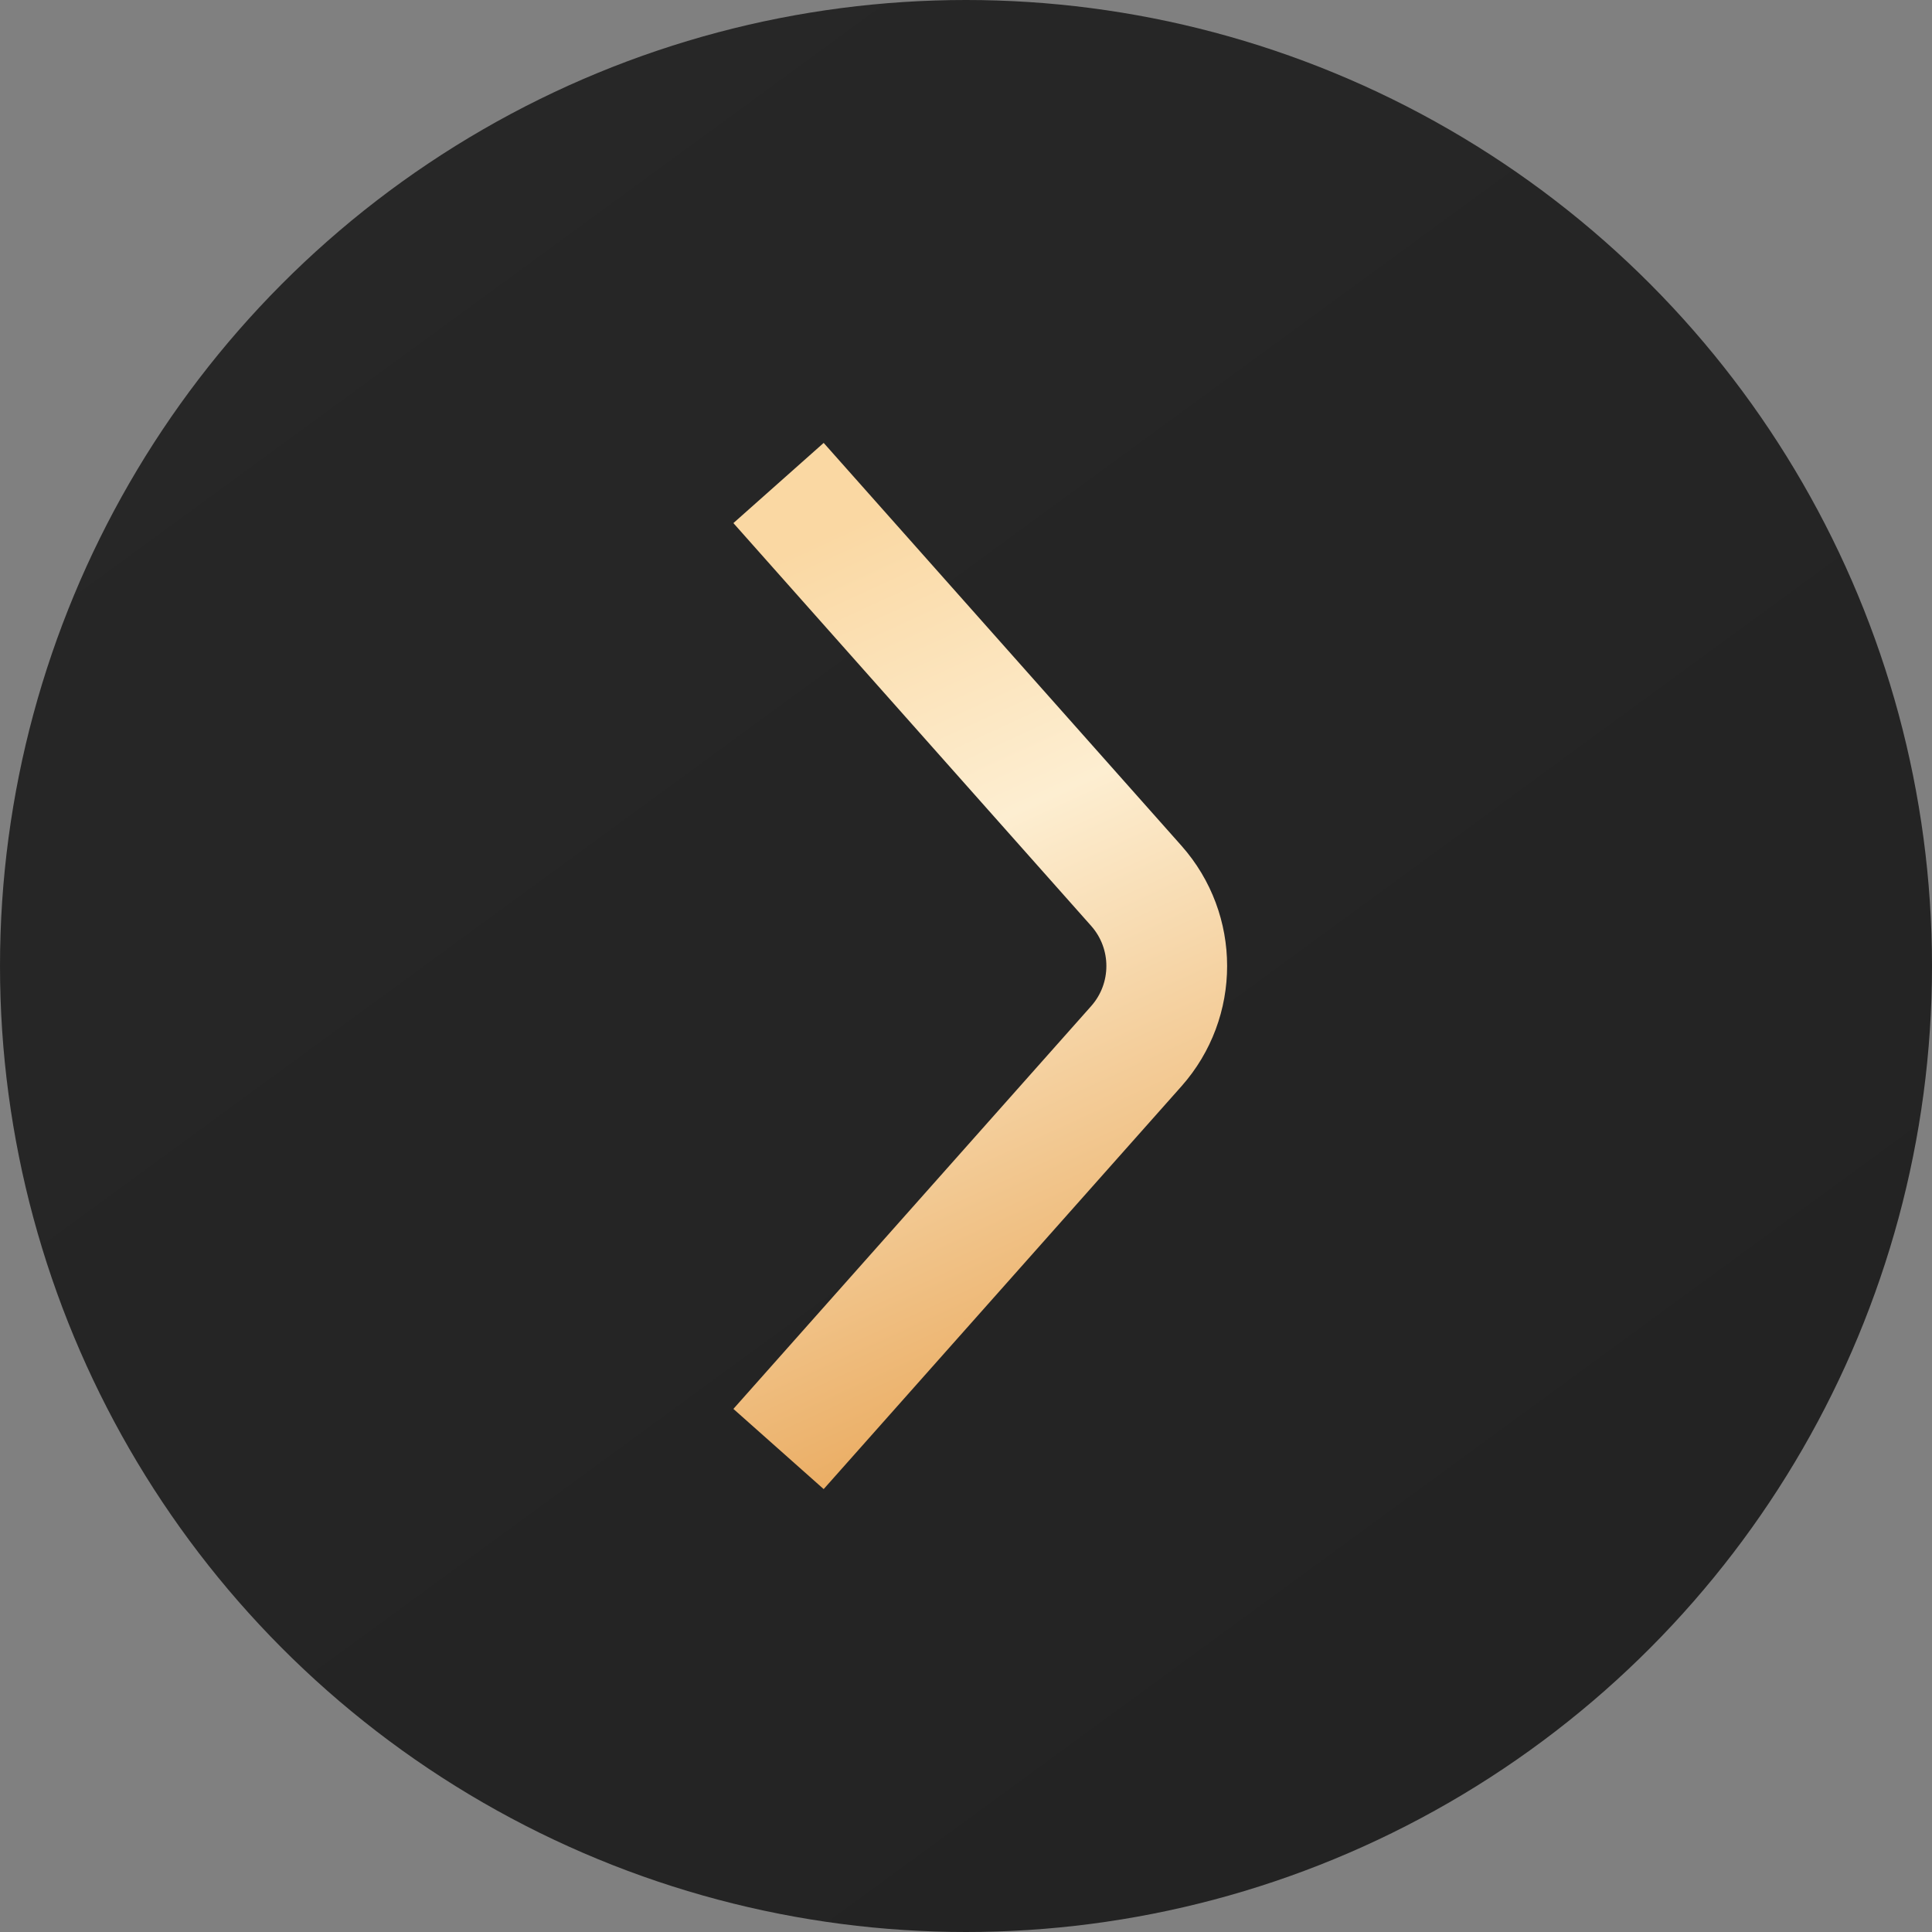<svg xmlns="http://www.w3.org/2000/svg" width="32" height="32" viewBox="0 0 32 32">
    <rect x="0" y="0" width="32" height="32" fill="#808080" stroke="none"/>
    <defs>
        <linearGradient id="prefix__a" x1="21.578%" x2="82.771%" y1="2.271%" y2="85.971%">
            <stop offset="0%" stop-color="#272727"/>
            <stop offset="100%" stop-color="#232323"/>
        </linearGradient>
        <linearGradient id="prefix__b" x1="42.648%" x2="61.486%" y1="0%" y2="100%">
            <stop offset="0%" stop-color="#FAD8A3"/>
            <stop offset="36.042%" stop-color="#FDEED1"/>
            <stop offset="100%" stop-color="#E9A85B"/>
        </linearGradient>
    </defs>
    <g fill="none" fill-rule="evenodd">
        <circle cx="16" cy="16" r="16" fill="url(#prefix__a)"/>
        <path stroke="url(#prefix__b)" stroke-width="2" d="M12.895 8l5.926 6.672c.672.758.672 1.898 0 2.656L12.895 24h0"/>
    </g>
</svg>
